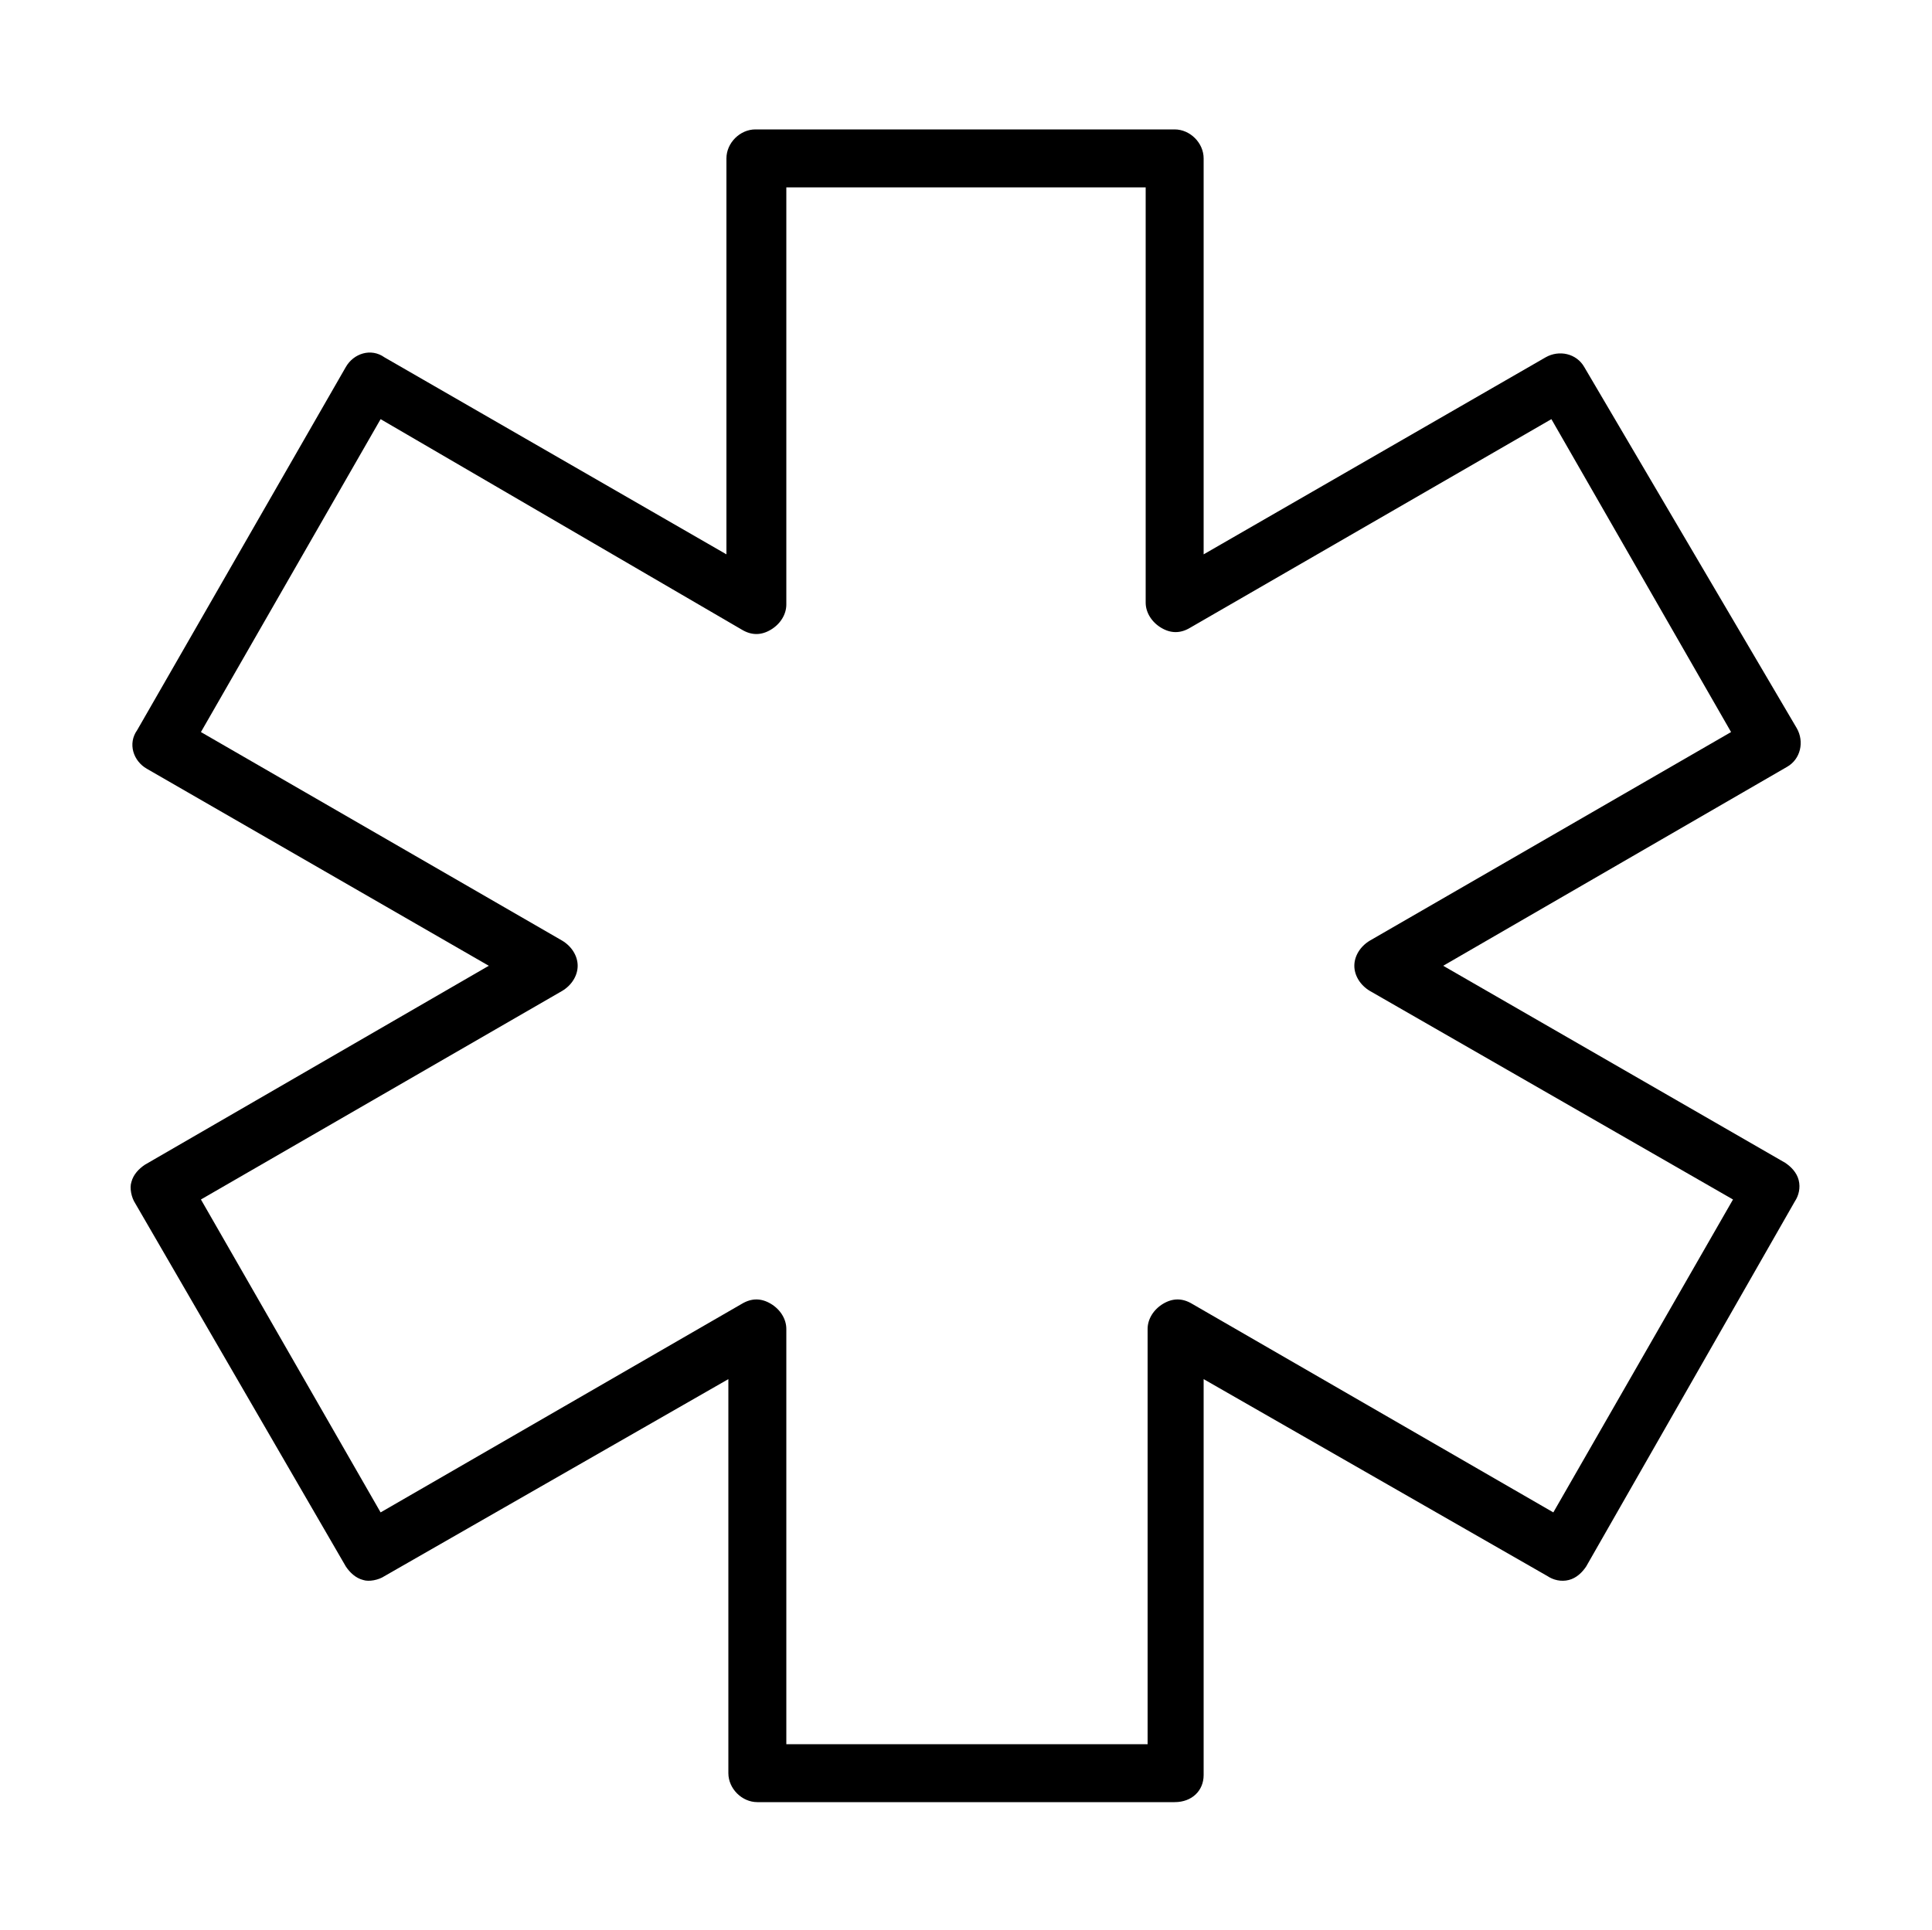 <?xml version="1.0" encoding="utf-8"?>
<!-- Generator: Adobe Illustrator 23.0.0, SVG Export Plug-In . SVG Version: 6.00 Build 0)  -->
<svg version="1.1" id="Layer_1" xmlns="http://www.w3.org/2000/svg" xmlns:xlink="http://www.w3.org/1999/xlink" x="0px" y="0px"
	 viewBox="0 0 100 99.9" style="enable-background:new 0 0 100 99.9;" xml:space="preserve">
<g>
	<g>
		<path d="M60.8,93.3H39.2c-0.8,0-1.5-0.7-1.5-1.5V71.4L19.9,81.6c-0.3,0.2-0.8,0.3-1.1,0.2c-0.4-0.1-0.7-0.4-0.9-0.7L7,62.3
			c-0.2-0.3-0.3-0.8-0.2-1.1c0.1-0.4,0.4-0.7,0.7-0.9L25.3,50L7.6,39.8c-0.7-0.4-1-1.3-0.5-2l10.8-18.8c0.4-0.7,1.3-1,2-0.5
			l17.7,10.2V8.2c0-0.8,0.7-1.5,1.5-1.5h21.7c0.8,0,1.5,0.7,1.5,1.5v20.5l17.7-10.2c0.7-0.4,1.6-0.2,2,0.5L93,37.7
			c0.4,0.7,0.2,1.6-0.5,2L74.7,50l17.7,10.2c0.3,0.2,0.6,0.5,0.7,0.9c0.1,0.4,0,0.8-0.2,1.1L82.1,81.1c-0.2,0.3-0.5,0.6-0.9,0.7
			c-0.4,0.1-0.8,0-1.1-0.2L62.3,71.4v20.5C62.3,92.7,61.7,93.3,60.8,93.3z M40.7,90.3h18.7V68.8c0-0.5,0.3-1,0.8-1.3
			c0.5-0.3,1-0.3,1.5,0l18.7,10.8l9.3-16.2L70.9,51.3c-0.5-0.3-0.8-0.8-0.8-1.3s0.3-1,0.8-1.3l18.7-10.8l-9.3-16.2L61.6,32.5
			c-0.5,0.3-1,0.3-1.5,0c-0.5-0.3-0.8-0.8-0.8-1.3V9.7H40.7v21.6c0,0.5-0.3,1-0.8,1.3c-0.5,0.3-1,0.3-1.5,0L19.7,21.7l-9.3,16.2
			l18.7,10.8c0.5,0.3,0.8,0.8,0.8,1.3s-0.3,1-0.8,1.3L10.4,62.1l9.3,16.2l18.7-10.8c0.5-0.3,1-0.3,1.5,0c0.5,0.3,0.8,0.8,0.8,1.3
			L40.7,90.3L40.7,90.3z"/>
	</g>
</g>
</svg>
